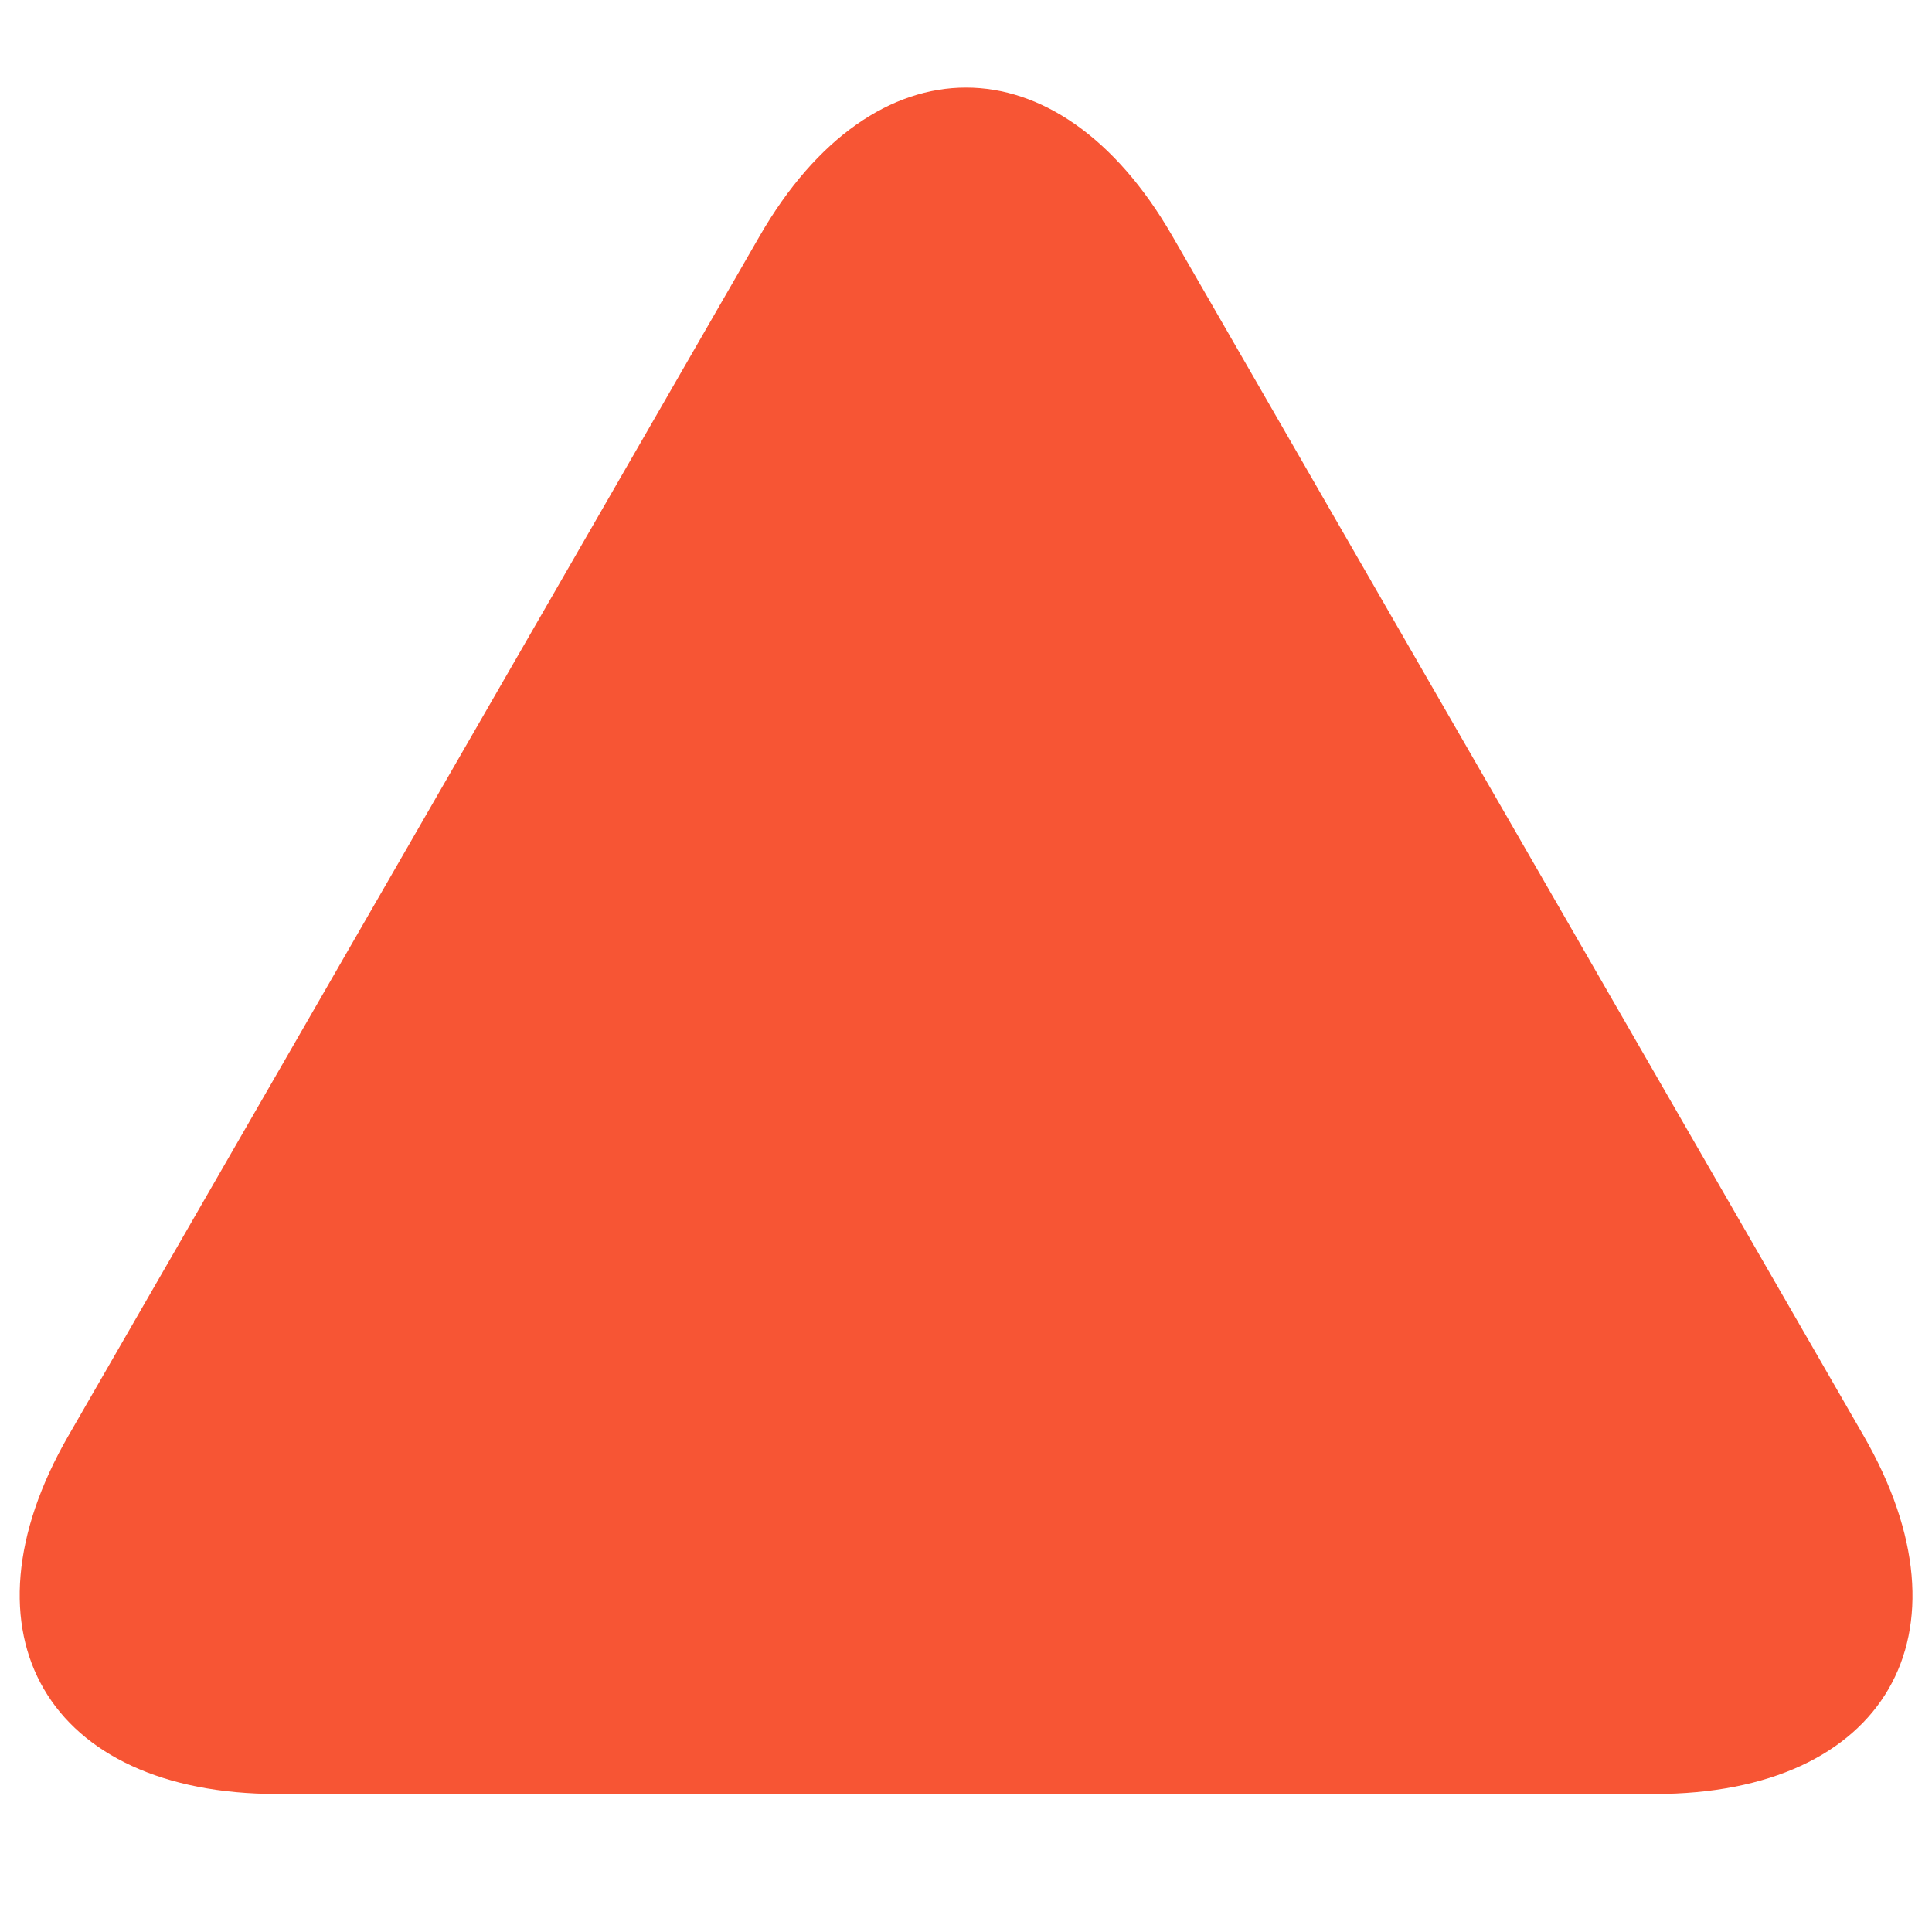 <?xml version="1.0" encoding="UTF-8"?>
<svg focusable="false" width="14px" height="14px" viewBox="0 0 14 14" version="1.1" xmlns="http://www.w3.org/2000/svg" xmlns:xlink="http://www.w3.org/1999/xlink">
    <!-- Generator: Sketch 44.1 (41455) - http://www.bohemiancoding.com/sketch -->
    <title>warning_red_triangle</title>
    <desc>Created with Sketch.</desc>
    <defs></defs>
    <g id="icons" stroke="none" stroke-width="1" fill="none" fill-rule="evenodd">
        <g id="warning-triangle-copy" fill="#F75534">
            <path d="M5.505,1.71 C6.331,0.277 7.668,0.275 8.495,1.71 L13.505,10.405 C14.331,11.838 13.663,13 11.991,13 L2.009,13 C0.347,13 -0.332,11.84 0.495,10.405 L5.505,1.71 Z" id="warning-triangle"></path>
        </g>
    </g>
</svg>